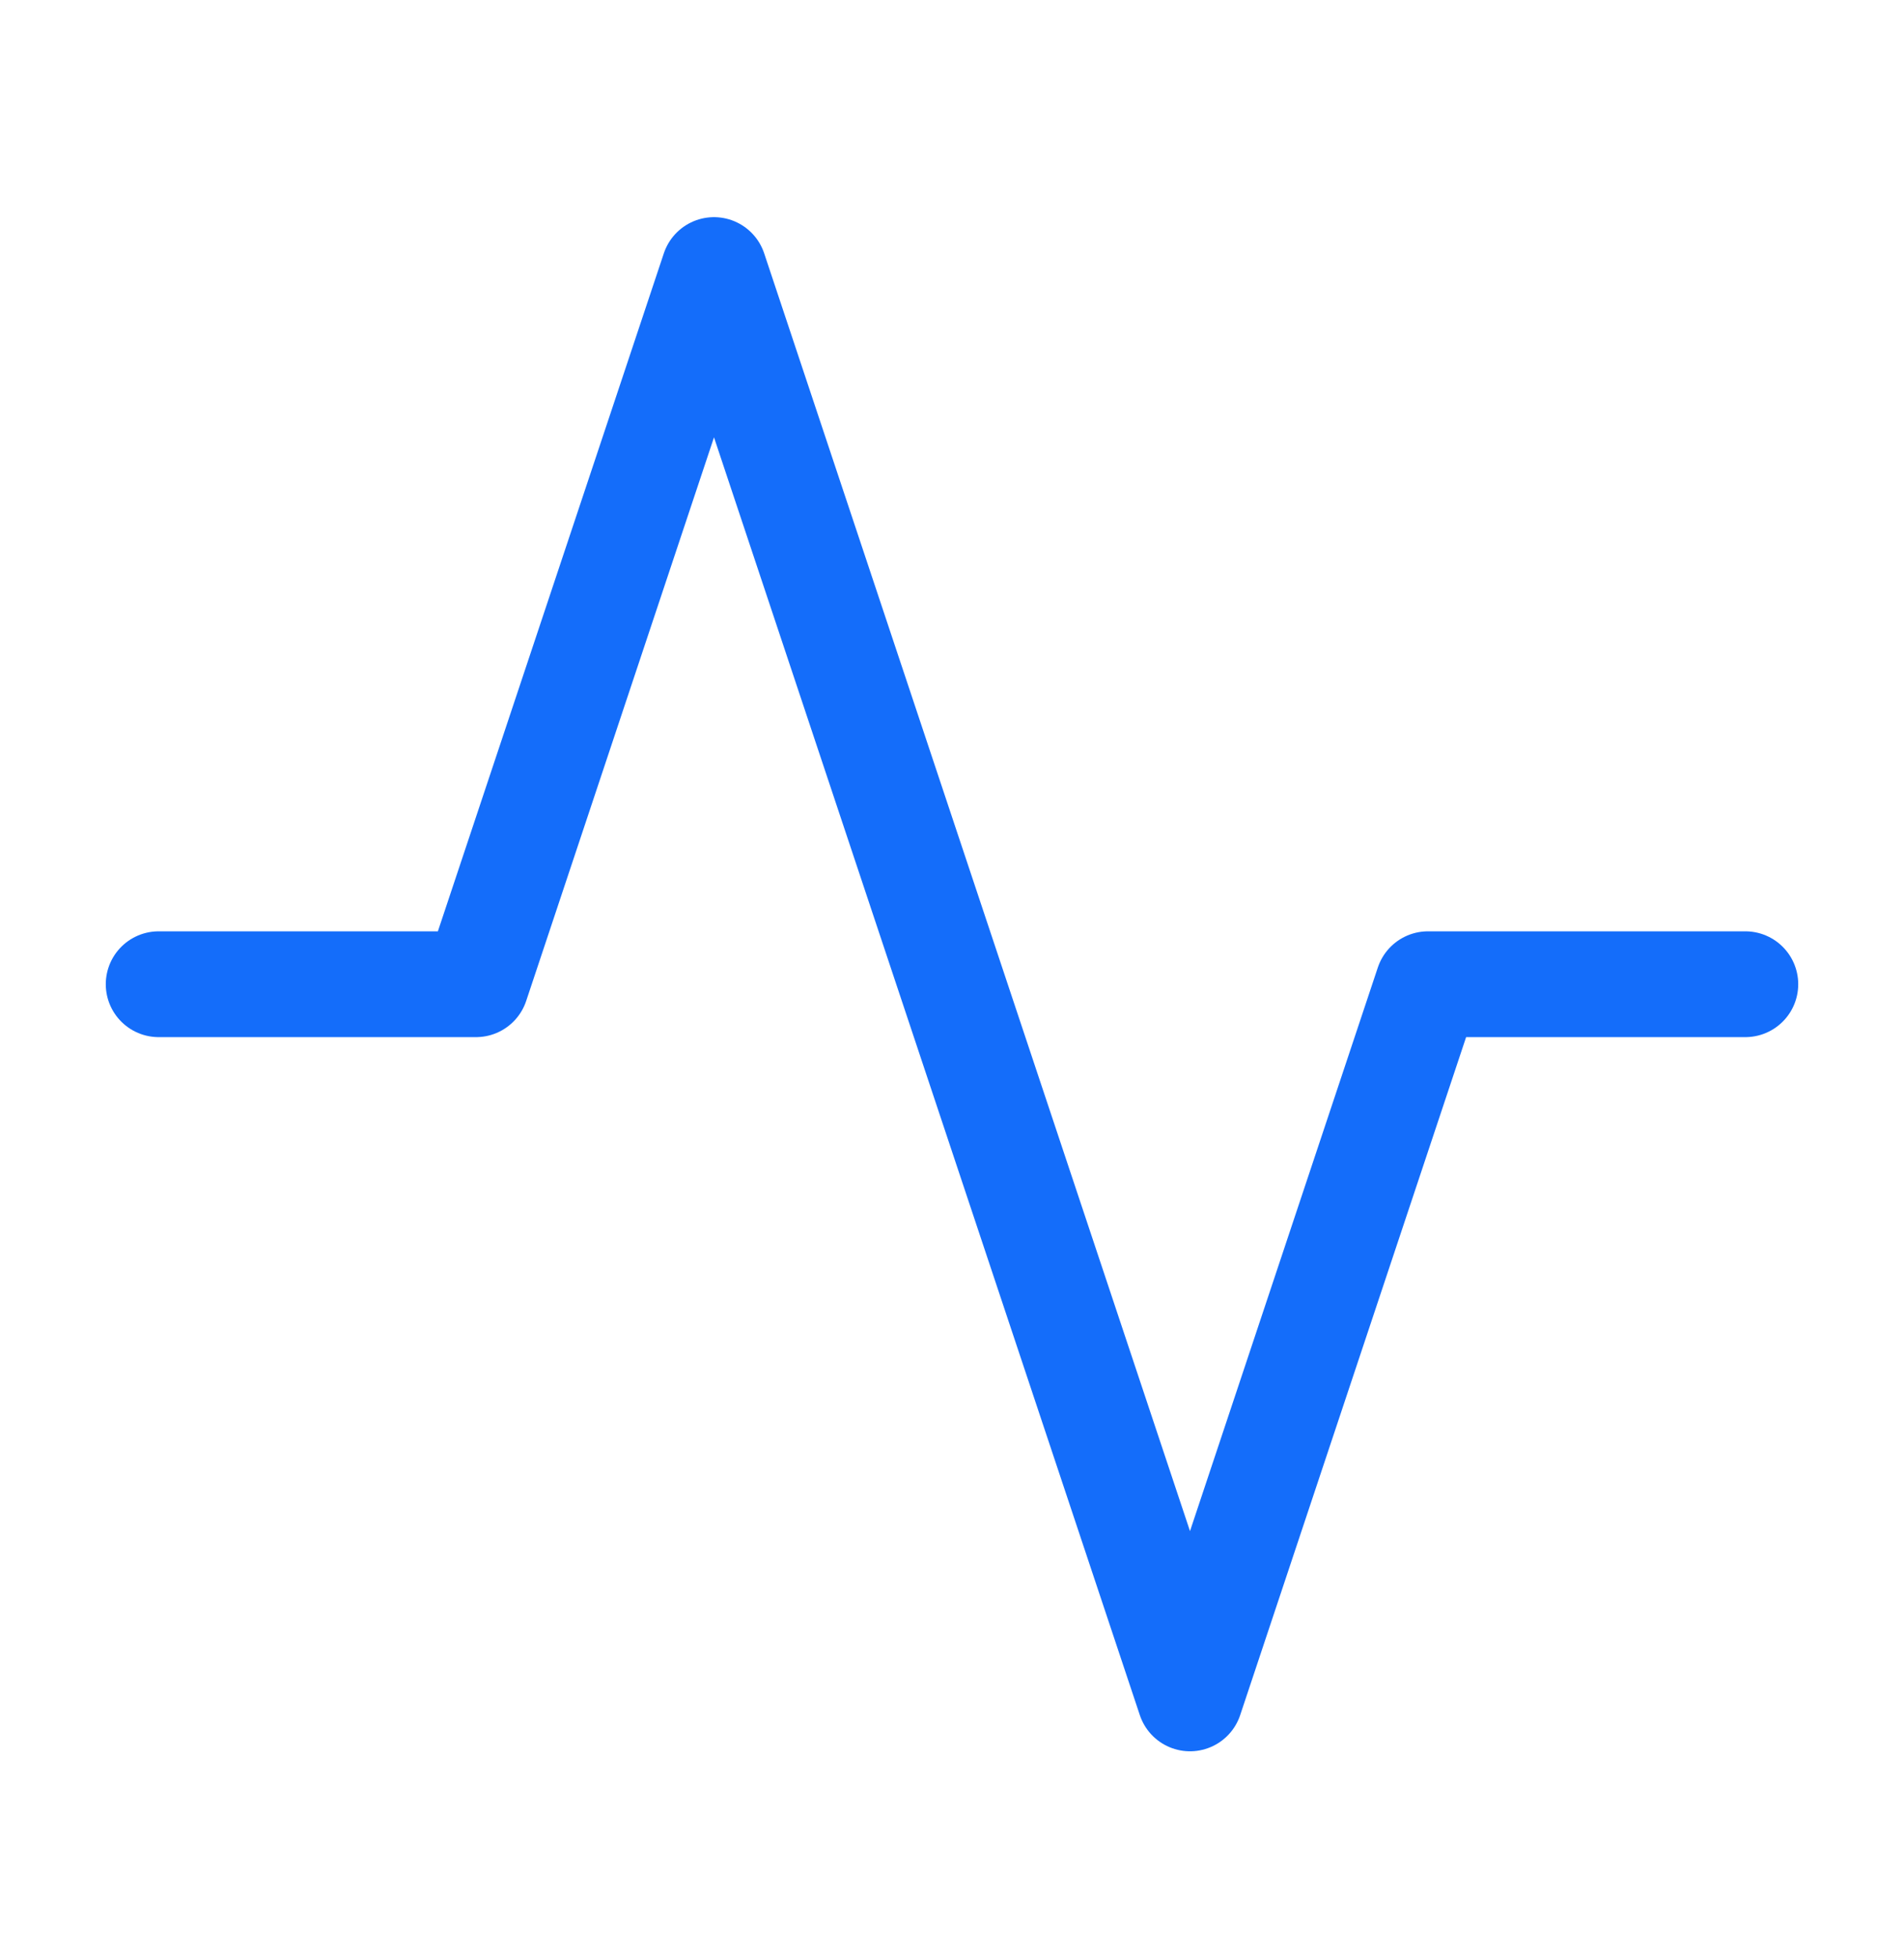 <svg width="36" height="37" viewBox="0 0 36 37" fill="none" xmlns="http://www.w3.org/2000/svg">
<g id="activity">
<path id="Vector" d="M33 18.605H27L22.5 32.105L13.5 5.105L9 18.605H3" stroke="#146DFA" stroke-width="2" stroke-linecap="round" stroke-linejoin="round"/>
</g>
</svg>
